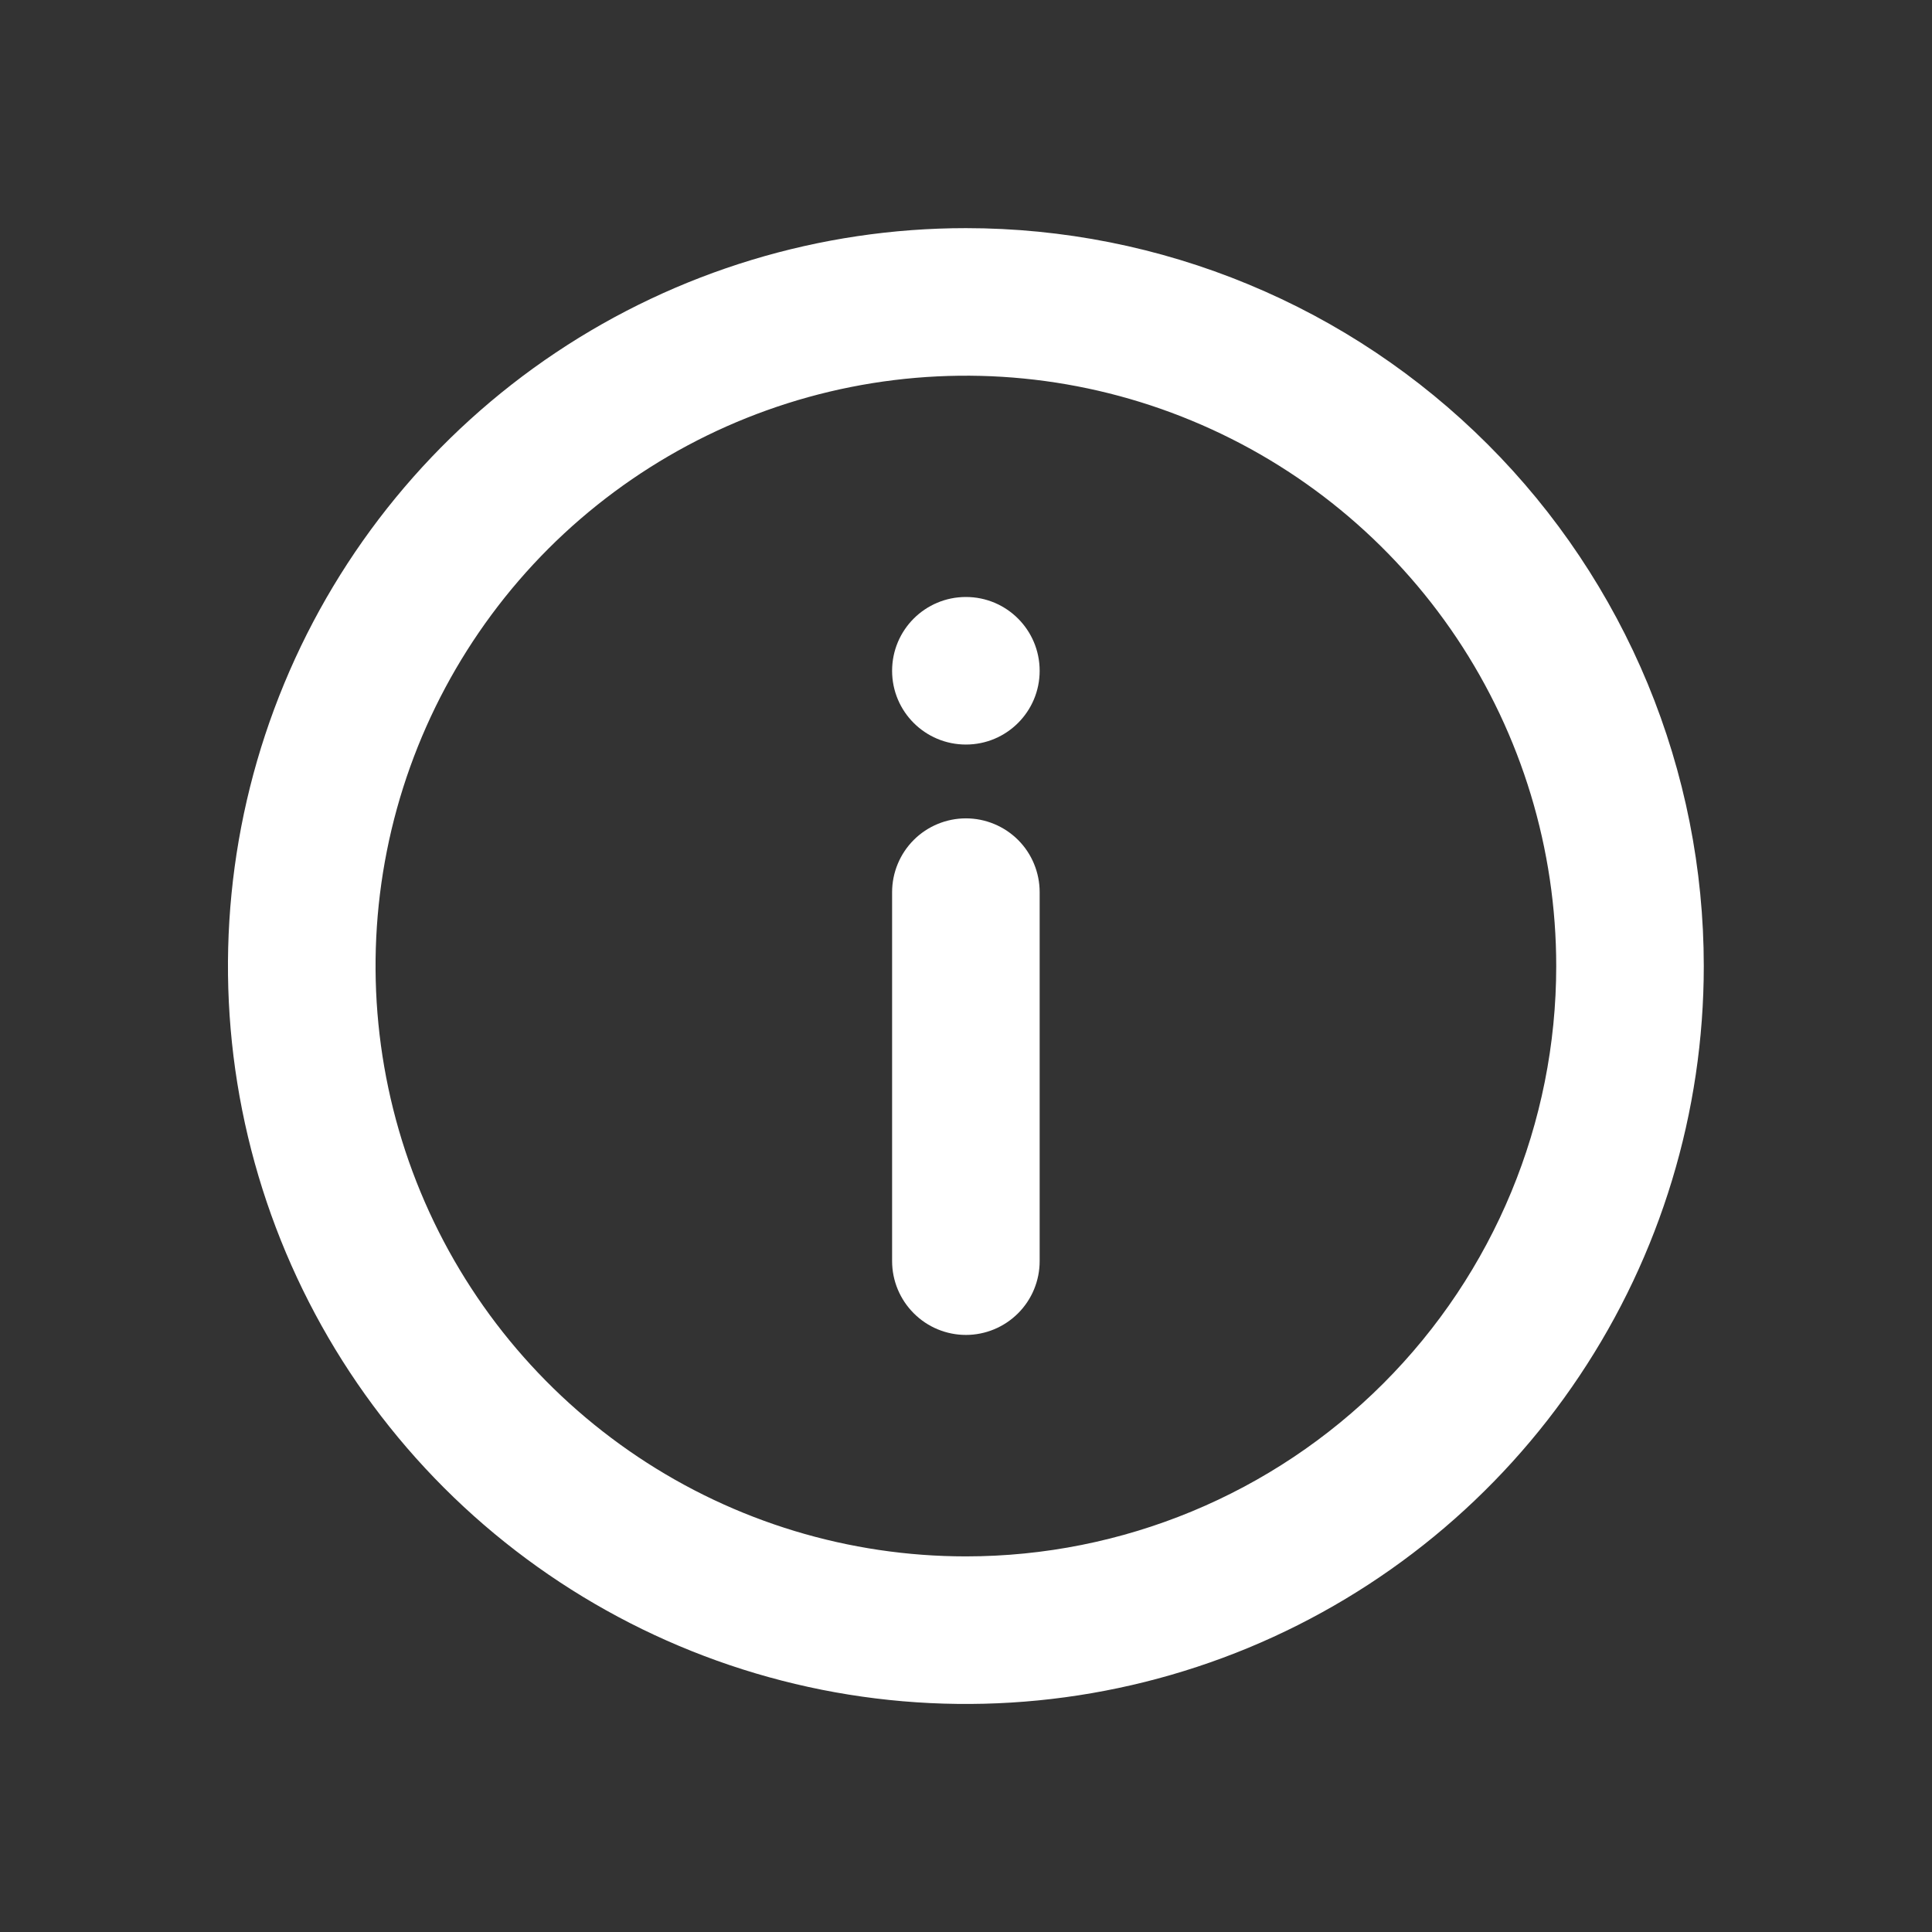 <svg width="24" height="24" viewBox="0 0 24 24" fill="none" xmlns="http://www.w3.org/2000/svg">
<rect x="0" y="0" width="24" height="24" fill="#333333" stroke="none"/>
<path d="M11.999 2.834C10.186 2.834 8.413 3.372 6.906 4.379C5.399 5.386 4.224 6.818 3.53 8.493C2.836 10.168 2.654 12.011 3.008 13.789C3.362 15.567 4.235 17.201 5.517 18.483C6.799 19.764 8.432 20.637 10.21 20.991C11.989 21.345 13.832 21.163 15.507 20.47C17.182 19.776 18.613 18.601 19.62 17.093C20.628 15.586 21.165 13.814 21.165 12.001C21.165 10.797 20.928 9.605 20.468 8.493C20.007 7.381 19.332 6.37 18.48 5.519C17.629 4.668 16.619 3.992 15.507 3.532C14.395 3.071 13.203 2.834 11.999 2.834ZM11.999 19.334C10.548 19.334 9.13 18.904 7.925 18.098C6.719 17.292 5.779 16.147 5.224 14.807C4.669 13.467 4.523 11.992 4.806 10.57C5.089 9.147 5.788 7.841 6.813 6.815C7.839 5.79 9.146 5.091 10.568 4.808C11.991 4.525 13.465 4.67 14.805 5.226C16.145 5.781 17.29 6.721 18.096 7.926C18.902 9.132 19.332 10.55 19.332 12.001C19.332 13.946 18.559 15.811 17.184 17.186C15.809 18.561 13.944 19.334 11.999 19.334Z" fill="white"/>
<path d="M11.999 9.249C12.505 9.249 12.915 8.839 12.915 8.333C12.915 7.826 12.505 7.416 11.999 7.416C11.492 7.416 11.082 7.826 11.082 8.333C11.082 8.839 11.492 9.249 11.999 9.249Z" fill="white"/>
<path d="M11.999 10.166C11.756 10.166 11.522 10.263 11.351 10.434C11.179 10.606 11.082 10.84 11.082 11.083V15.666C11.082 15.909 11.179 16.142 11.351 16.314C11.522 16.486 11.756 16.583 11.999 16.583C12.242 16.583 12.475 16.486 12.647 16.314C12.819 16.142 12.915 15.909 12.915 15.666V11.083C12.915 10.84 12.819 10.606 12.647 10.434C12.475 10.263 12.242 10.166 11.999 10.166Z" fill="white"/>
</svg>
